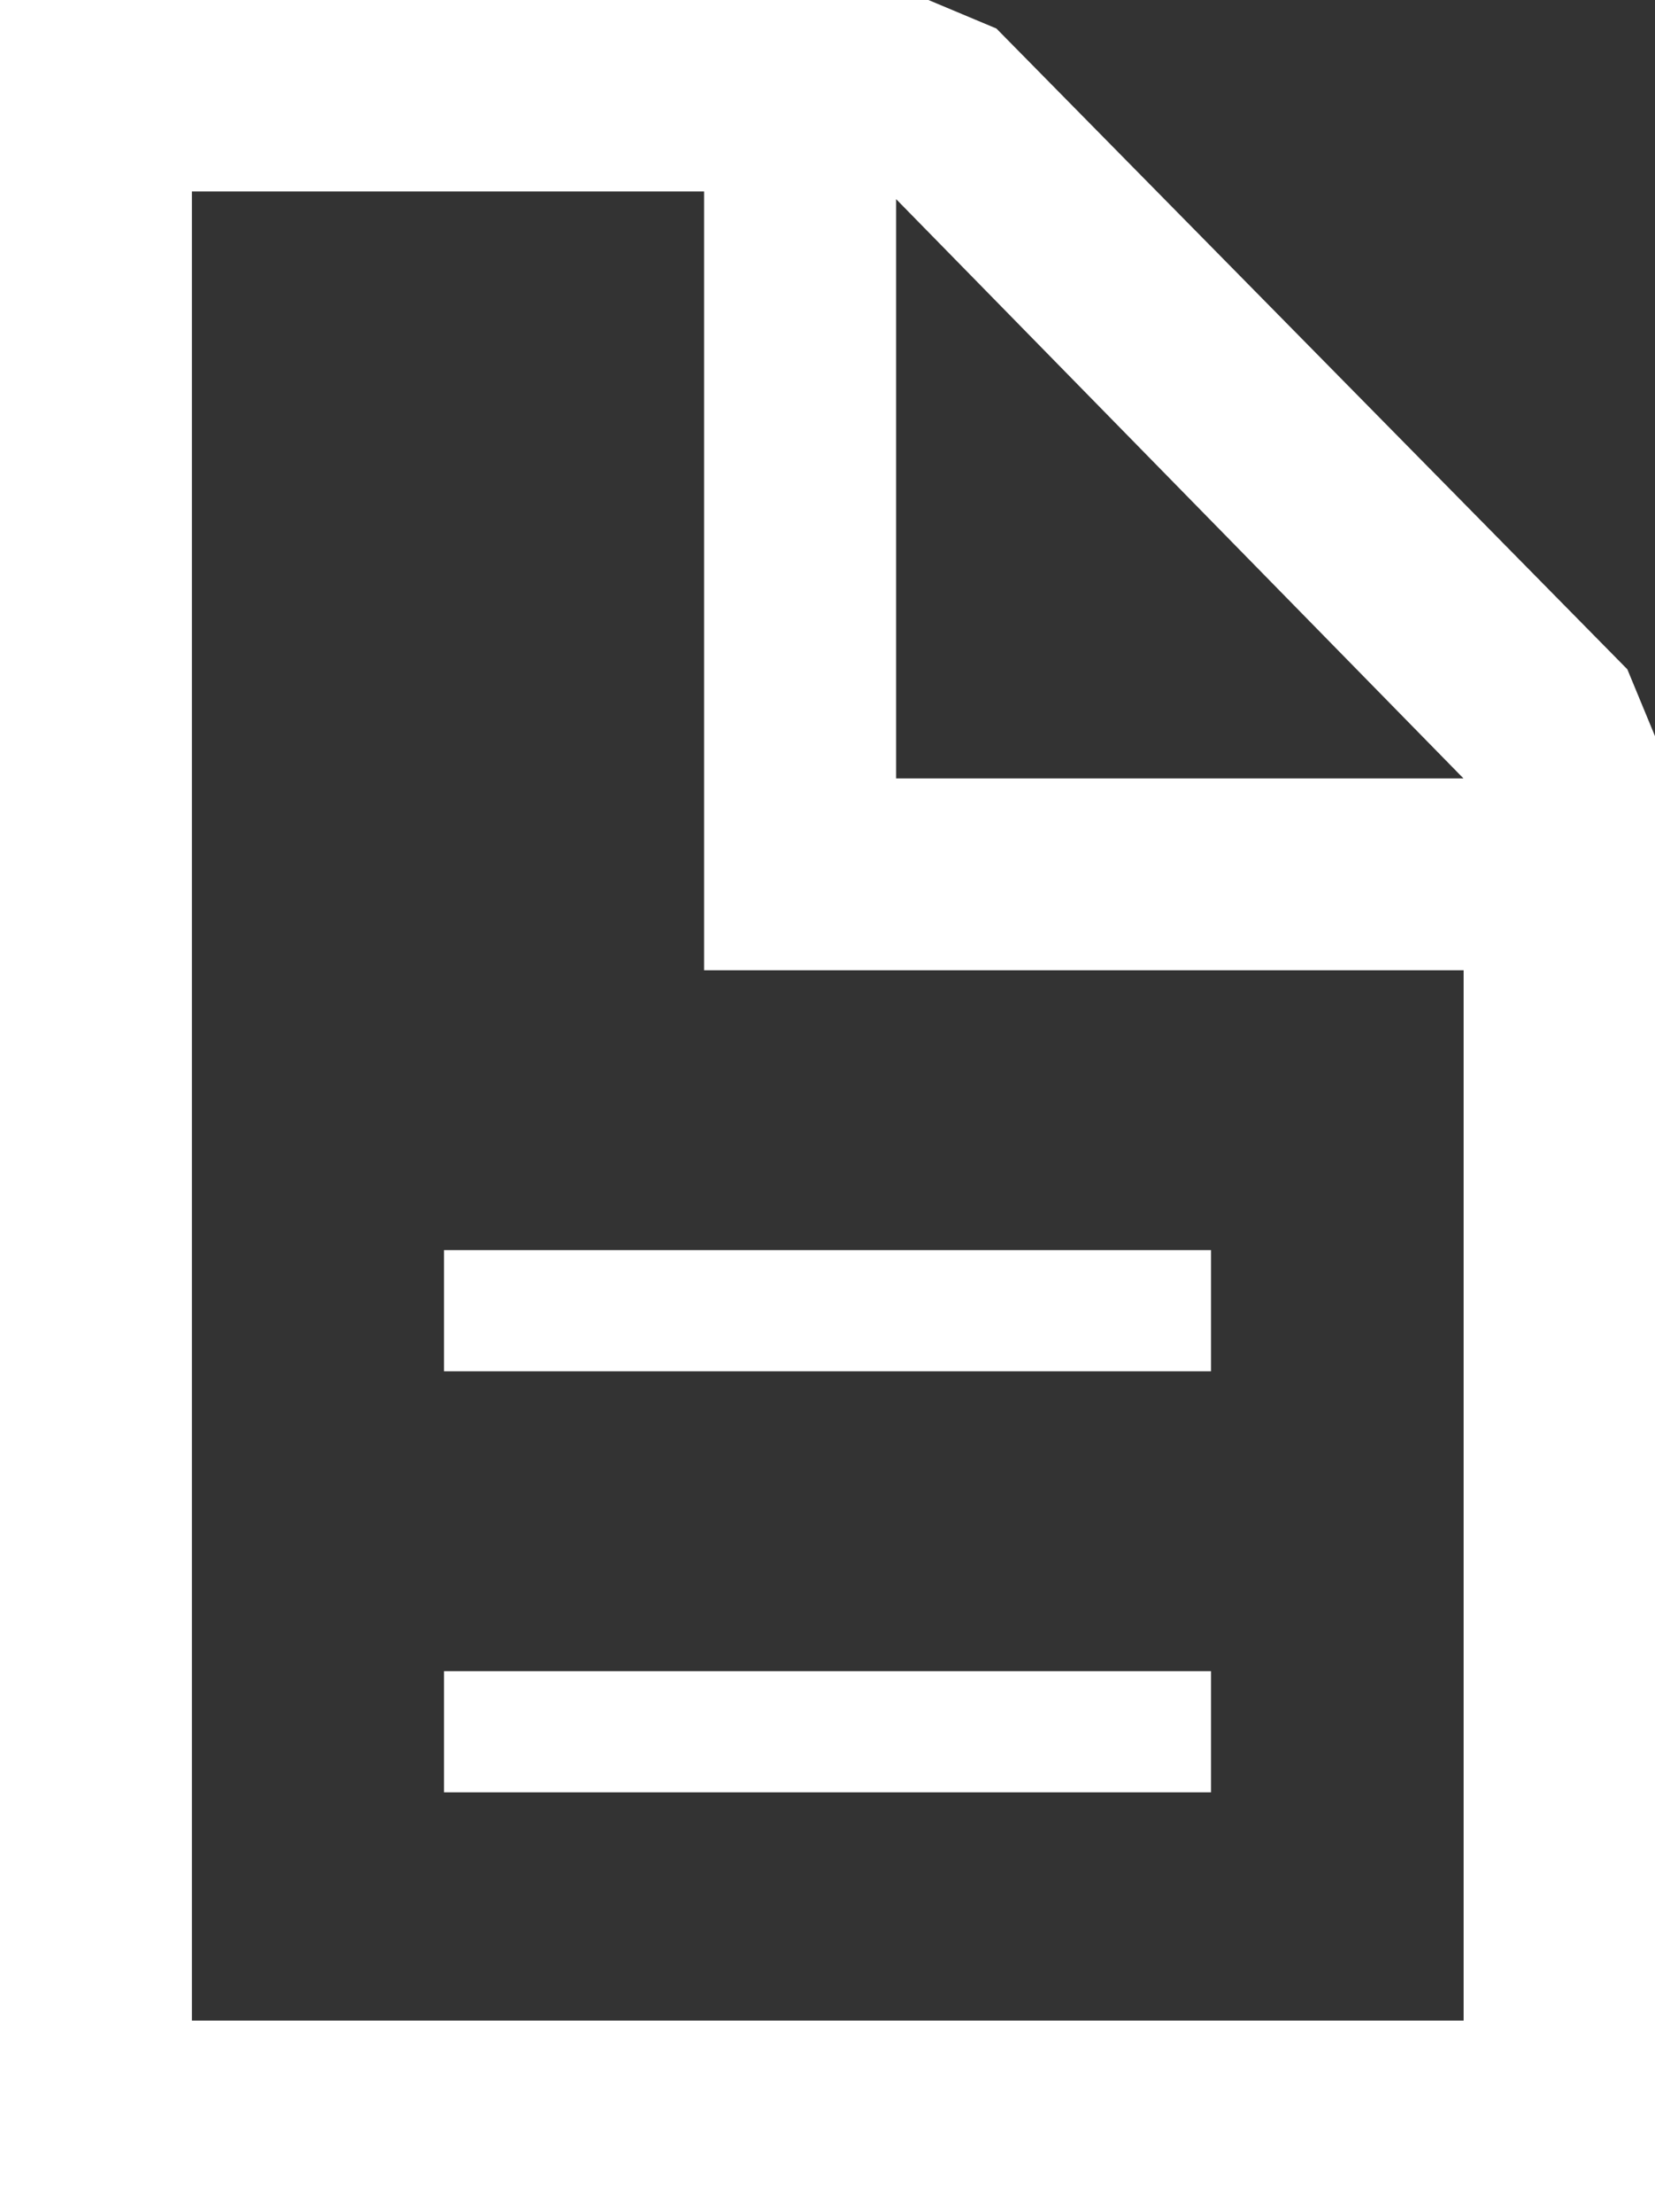 <svg version="1.2" baseProfile="tiny" viewBox="0 0 13.464 18.000" xmlns:xlink="http://www.w3.org/1999/xlink" xmlns="http://www.w3.org/2000/svg">
<rect x="0" y="0" width="13.464" height="18.000" fill="#333333" stroke="none"/>
<path style="fill:#ffffff;" d="M13.239,5.446L8.106,0.232L7.553,0H0v18h13.464c0-0.105,0-0.24,0-0.384v-0.864V5.99L13.239,5.446z    M11.906,16.441H1.561V1.558h4.167v6.337h6.179V16.441z M7.29,6.334V1.62l4.616,4.714H7.29z M3.612,10.172h6.24v0.986h-6.24V10.172z    M3.612,13.598h6.24v0.986h-6.24V13.598z"/>
</svg>